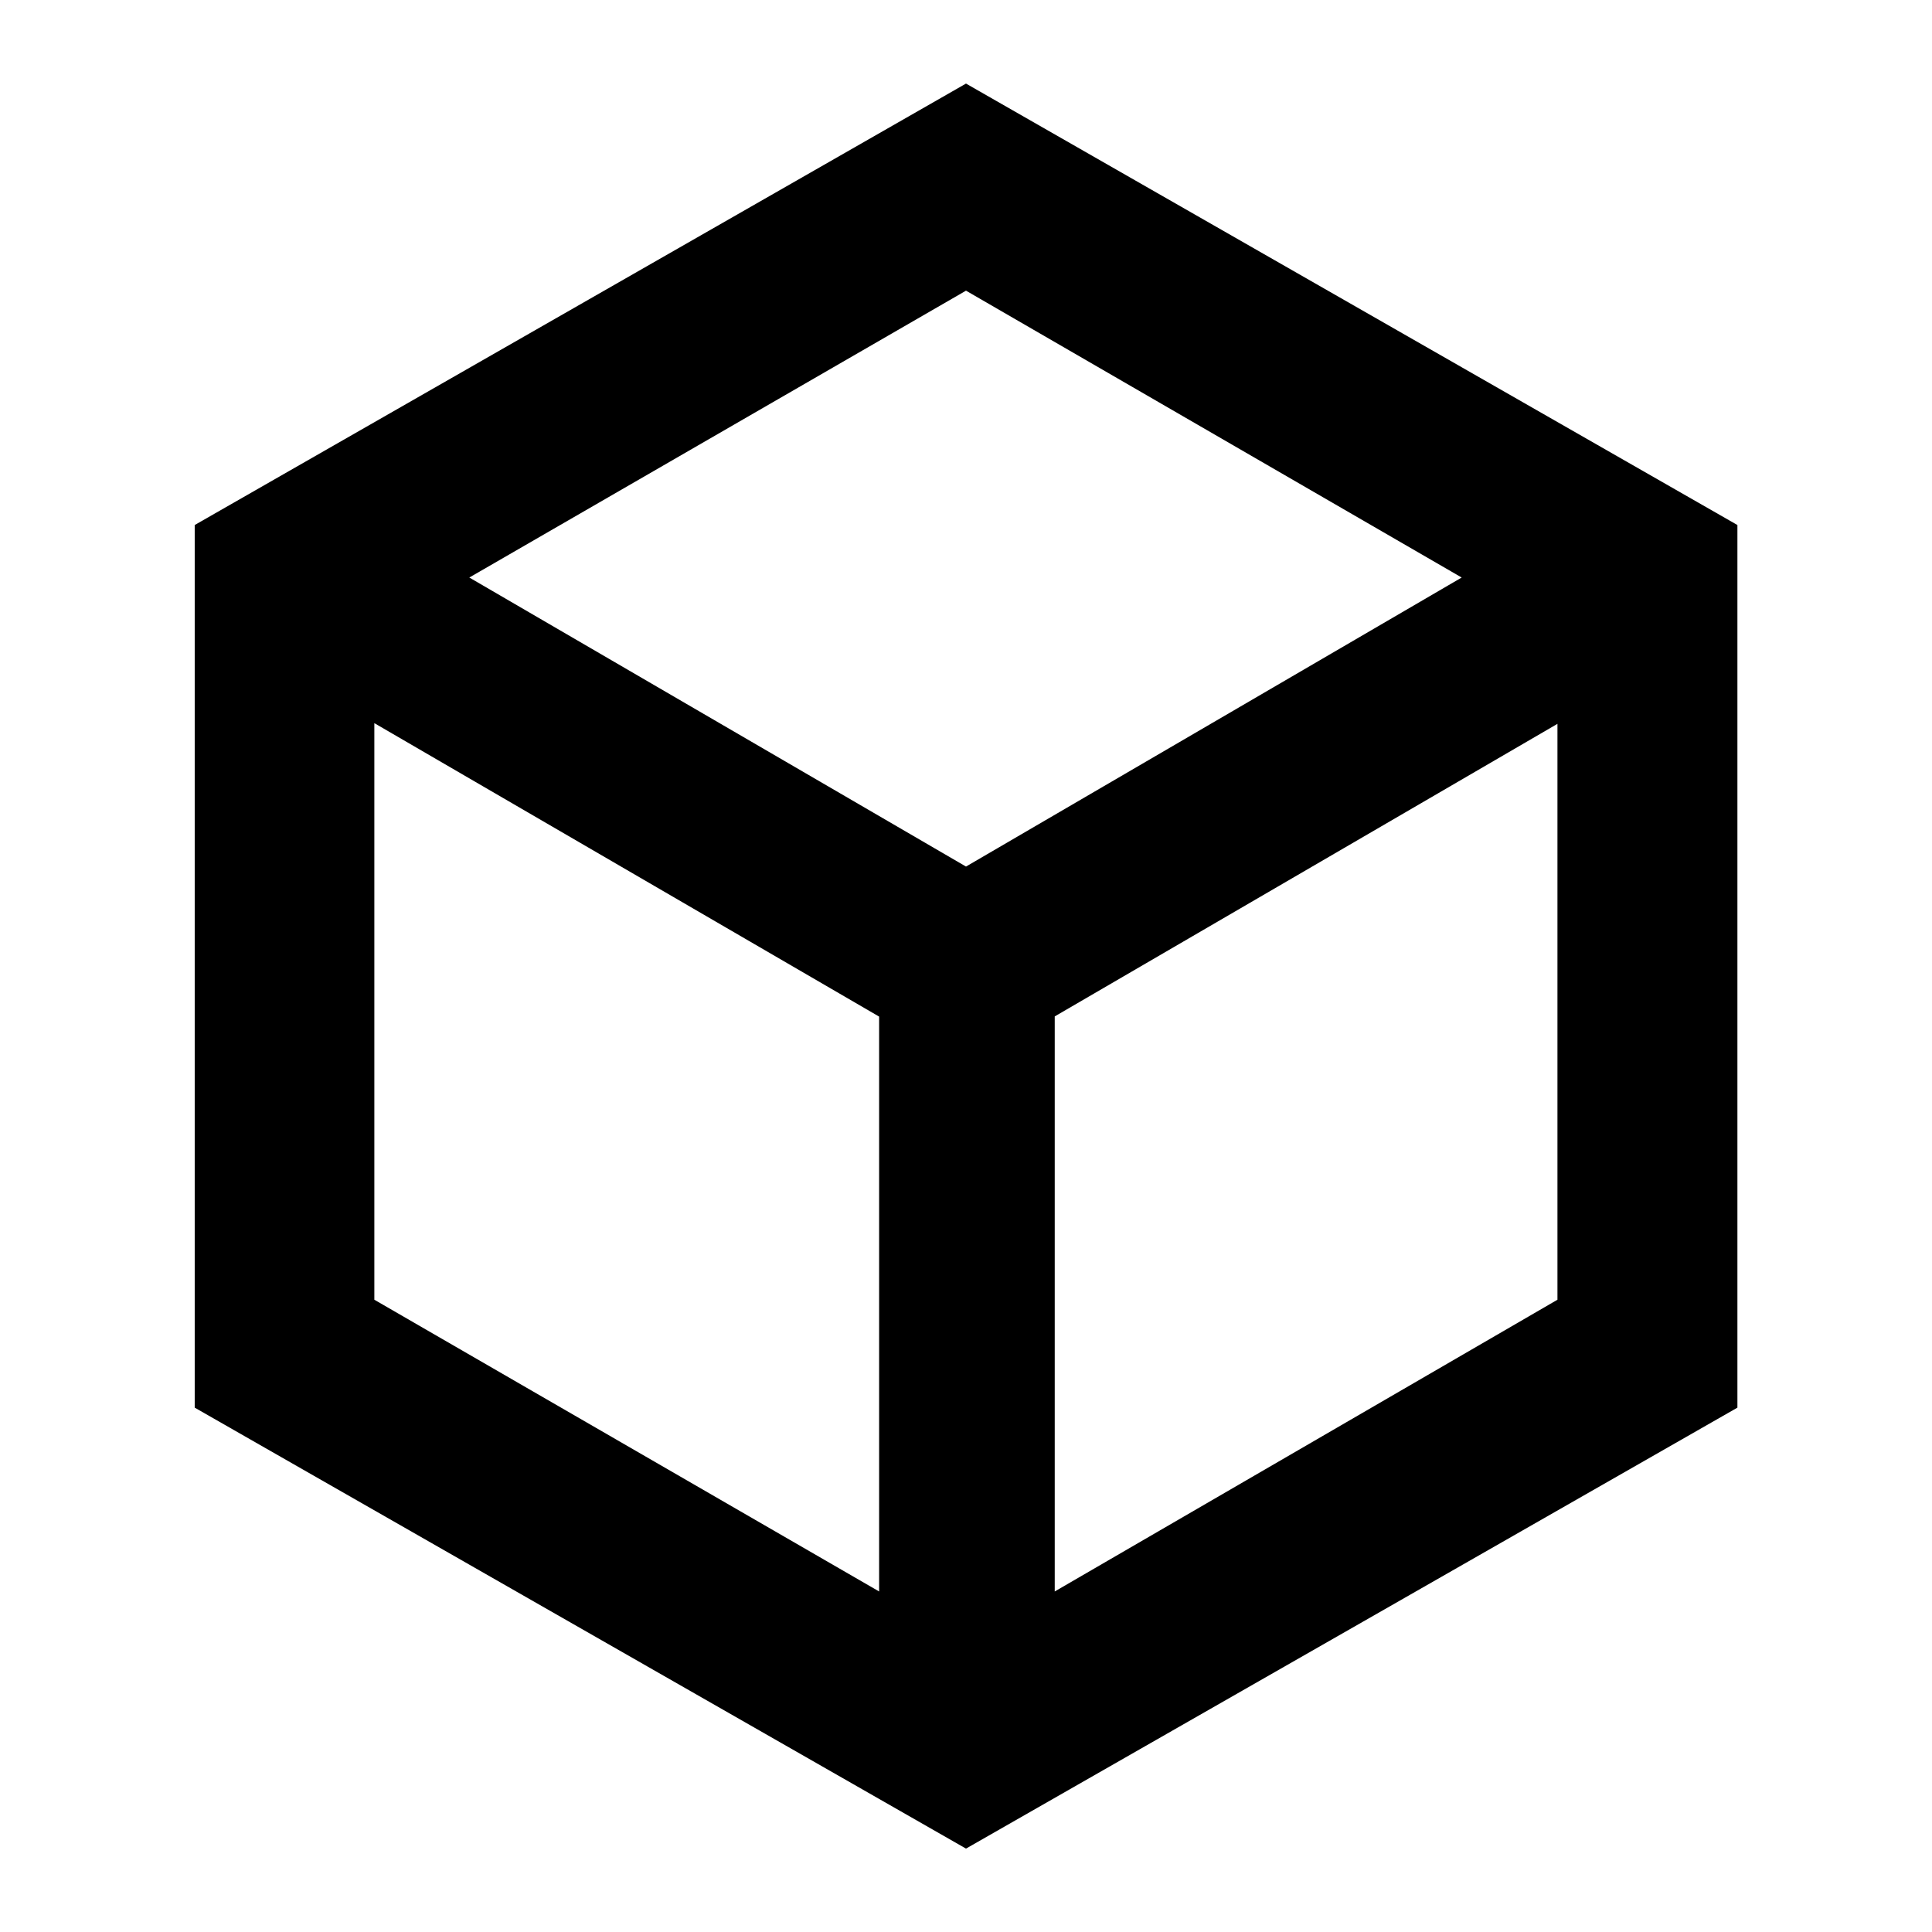 <svg xmlns="http://www.w3.org/2000/svg" height="40" viewBox="0 -960 960 960" width="40"><path d="M436.83-169.21v-285.65L186.01-600.67v286.5l250.82 144.96Zm87.26 0 249.8-144.96v-286.16l-249.8 145.38v285.74ZM480-529.41l246.3-143.62L480-815.57 233.2-673.03 480-529.41ZM96.75-260.55v-438.57L480-918.47l383.31 219.35v438.57L480-41.44 96.75-260.55ZM480-480Z"/></svg>